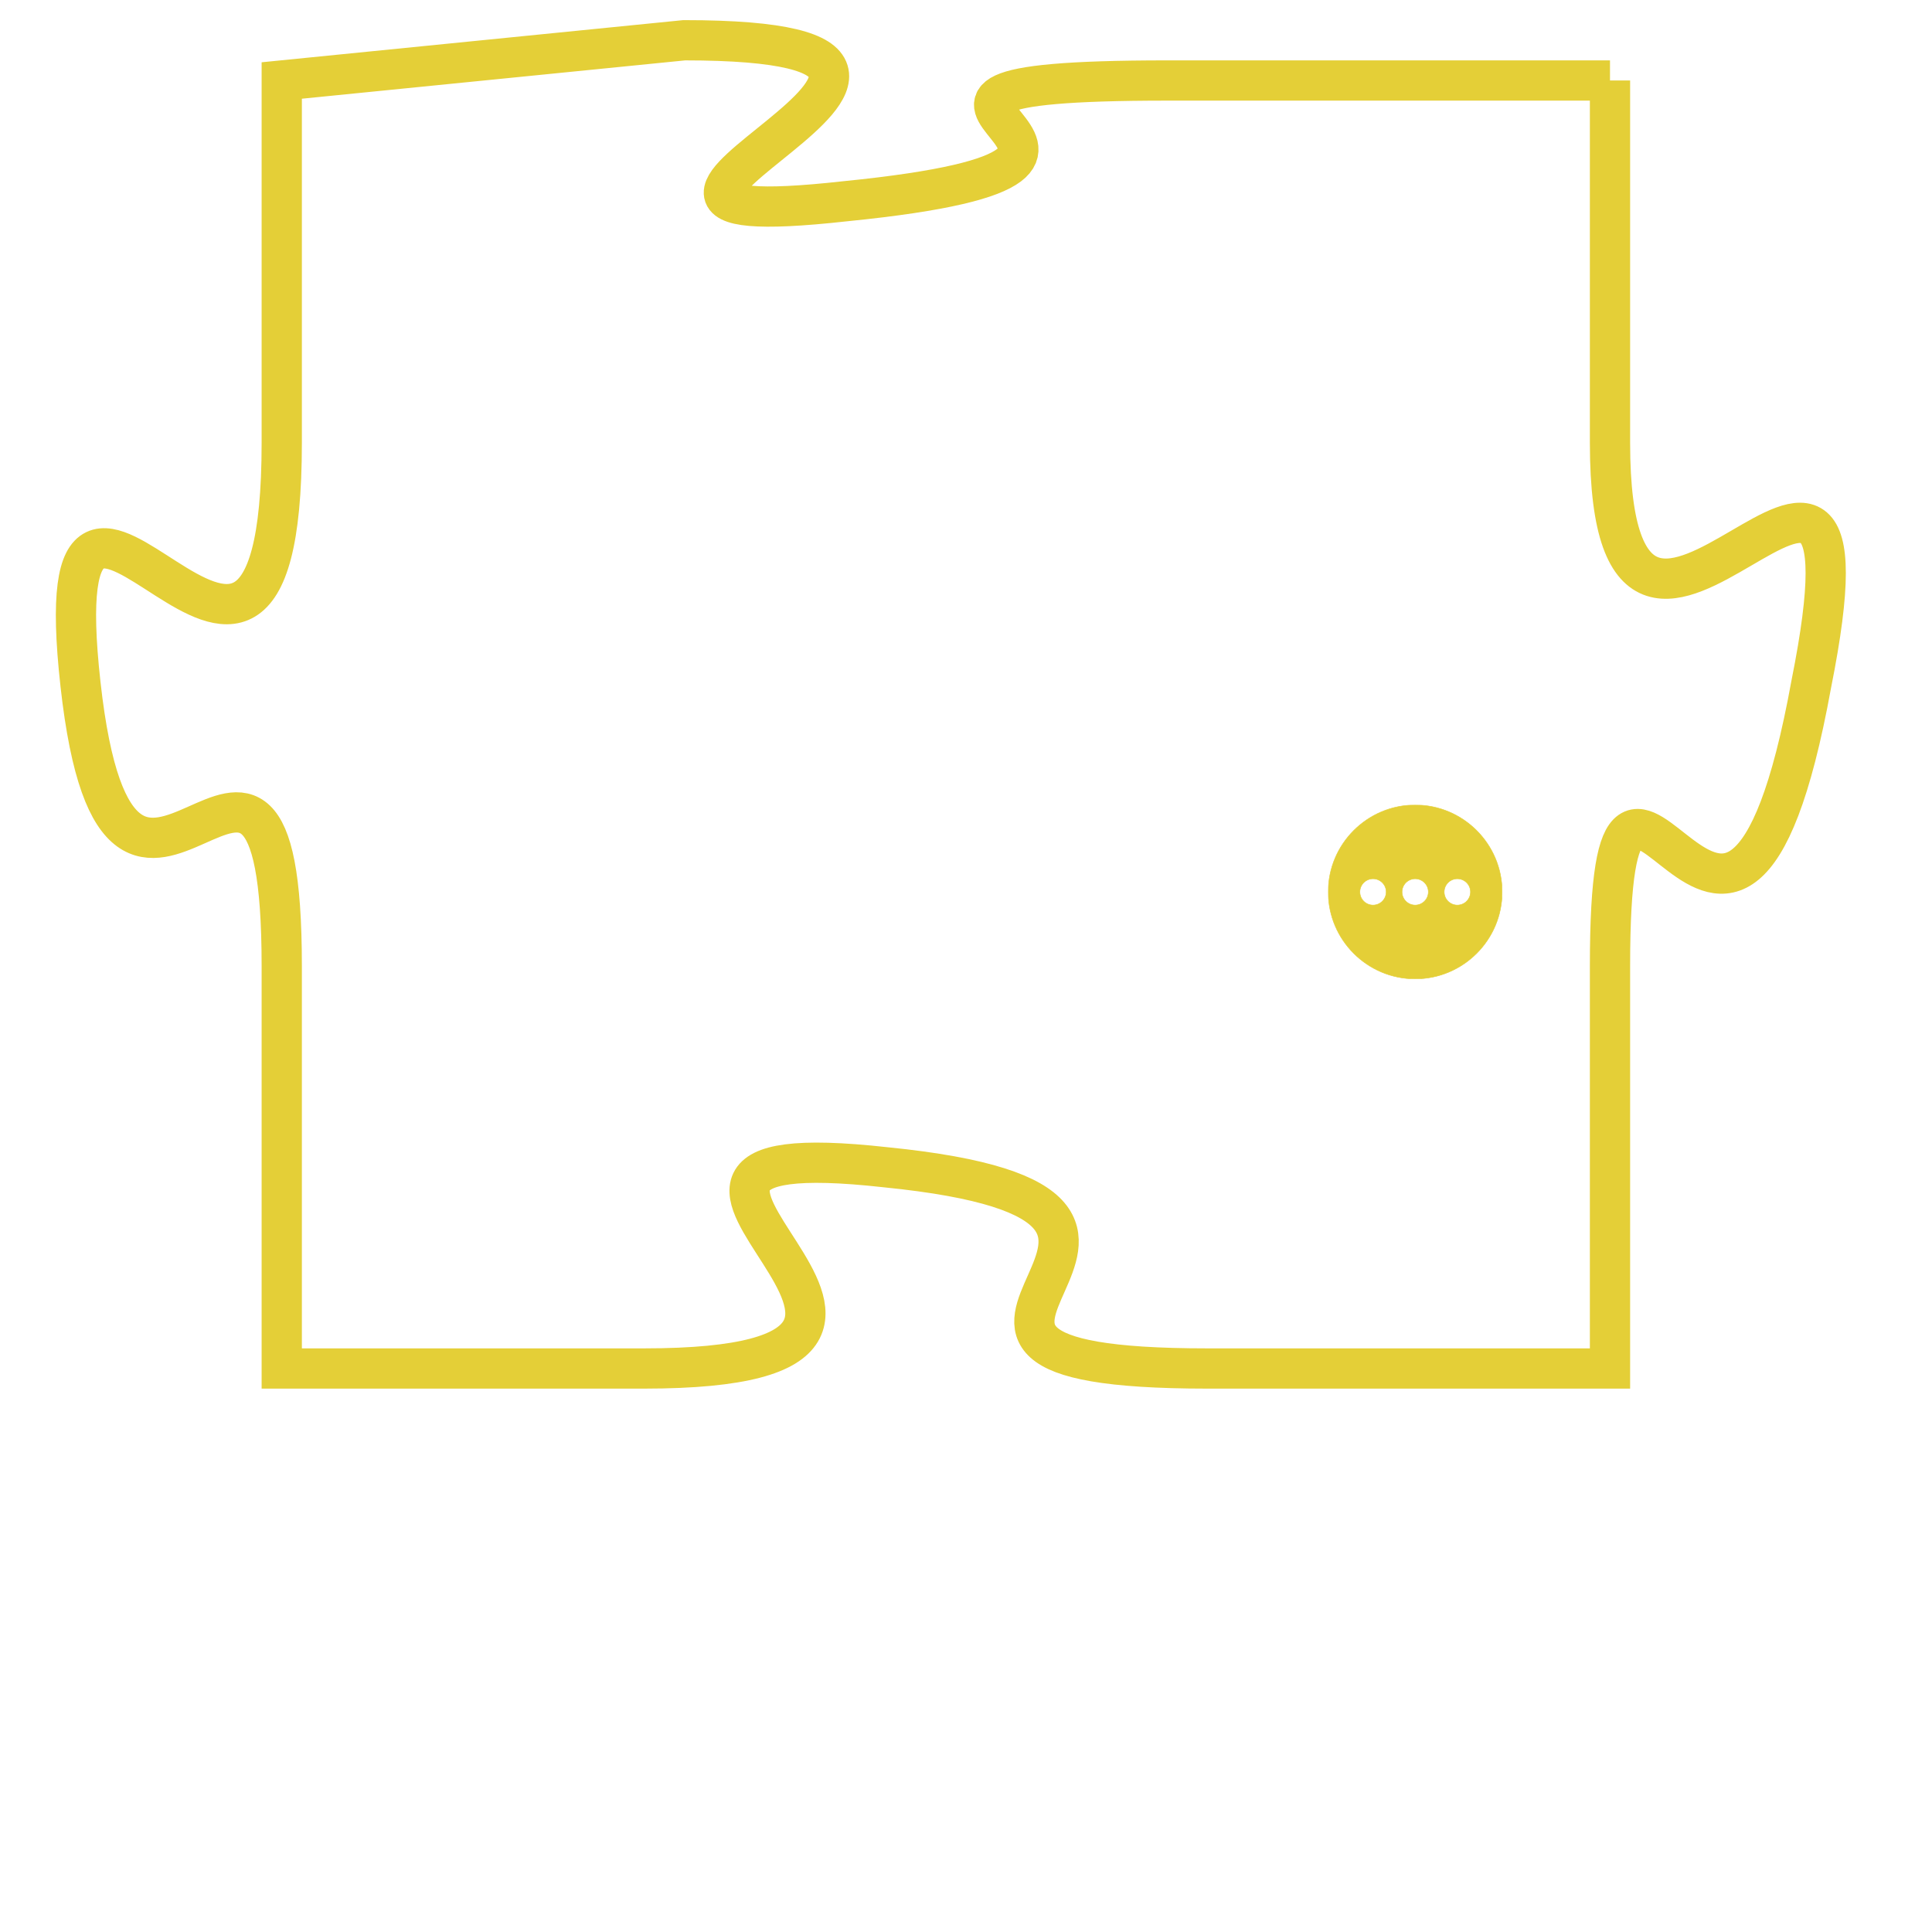 <svg version="1.1" xmlns="http://www.w3.org/2000/svg" xmlns:xlink="http://www.w3.org/1999/xlink" fill="transparent" x="0" y="0" width="350" height="350" preserveAspectRatio="xMinYMin slice"><style type="text/css">.links{fill:transparent;stroke: #E4CF37;}.links:hover{fill:#63D272; opacity:0.4;}</style><defs><g id="allt"><path id="t6523" d="M792,1600 L781,1600 C771,1600 783,1602 773,1603 C764,1604 779,1599 769,1599 L759,1600 759,1600 L759,1609 C759,1619 753,1606 754,1615 C755,1624 759,1613 759,1622 L759,1632 759,1632 L768,1632 C778,1632 765,1626 774,1627 C784,1628 772,1632 782,1632 L792,1632 792,1632 L792,1622 C792,1613 795,1626 797,1615 C799,1605 792,1618 792,1609 L792,1600"/></g><clipPath id="c" clipRule="evenodd" fill="transparent"><use href="#t6523"/></clipPath></defs><svg viewBox="752 1598 48 35" preserveAspectRatio="xMinYMin meet"><svg width="4380" height="2430"><g><image crossorigin="anonymous" x="0" y="0" href="https://nftpuzzle.license-token.com/assets/completepuzzle.svg" width="100%" height="100%" /><g class="links"><use href="#t6523"/></g></g></svg><svg x="785" y="1618" height="9%" width="9%" viewBox="0 0 330 330"><g><a xlink:href="https://nftpuzzle.license-token.com/" class="links"><title>See the most innovative NFT based token software licensing project</title><path fill="#E4CF37" id="more" d="M165,0C74.019,0,0,74.019,0,165s74.019,165,165,165s165-74.019,165-165S255.981,0,165,0z M85,190 c-13.785,0-25-11.215-25-25s11.215-25,25-25s25,11.215,25,25S98.785,190,85,190z M165,190c-13.785,0-25-11.215-25-25 s11.215-25,25-25s25,11.215,25,25S178.785,190,165,190z M245,190c-13.785,0-25-11.215-25-25s11.215-25,25-25 c13.785,0,25,11.215,25,25S258.785,190,245,190z"></path></a></g></svg></svg></svg>